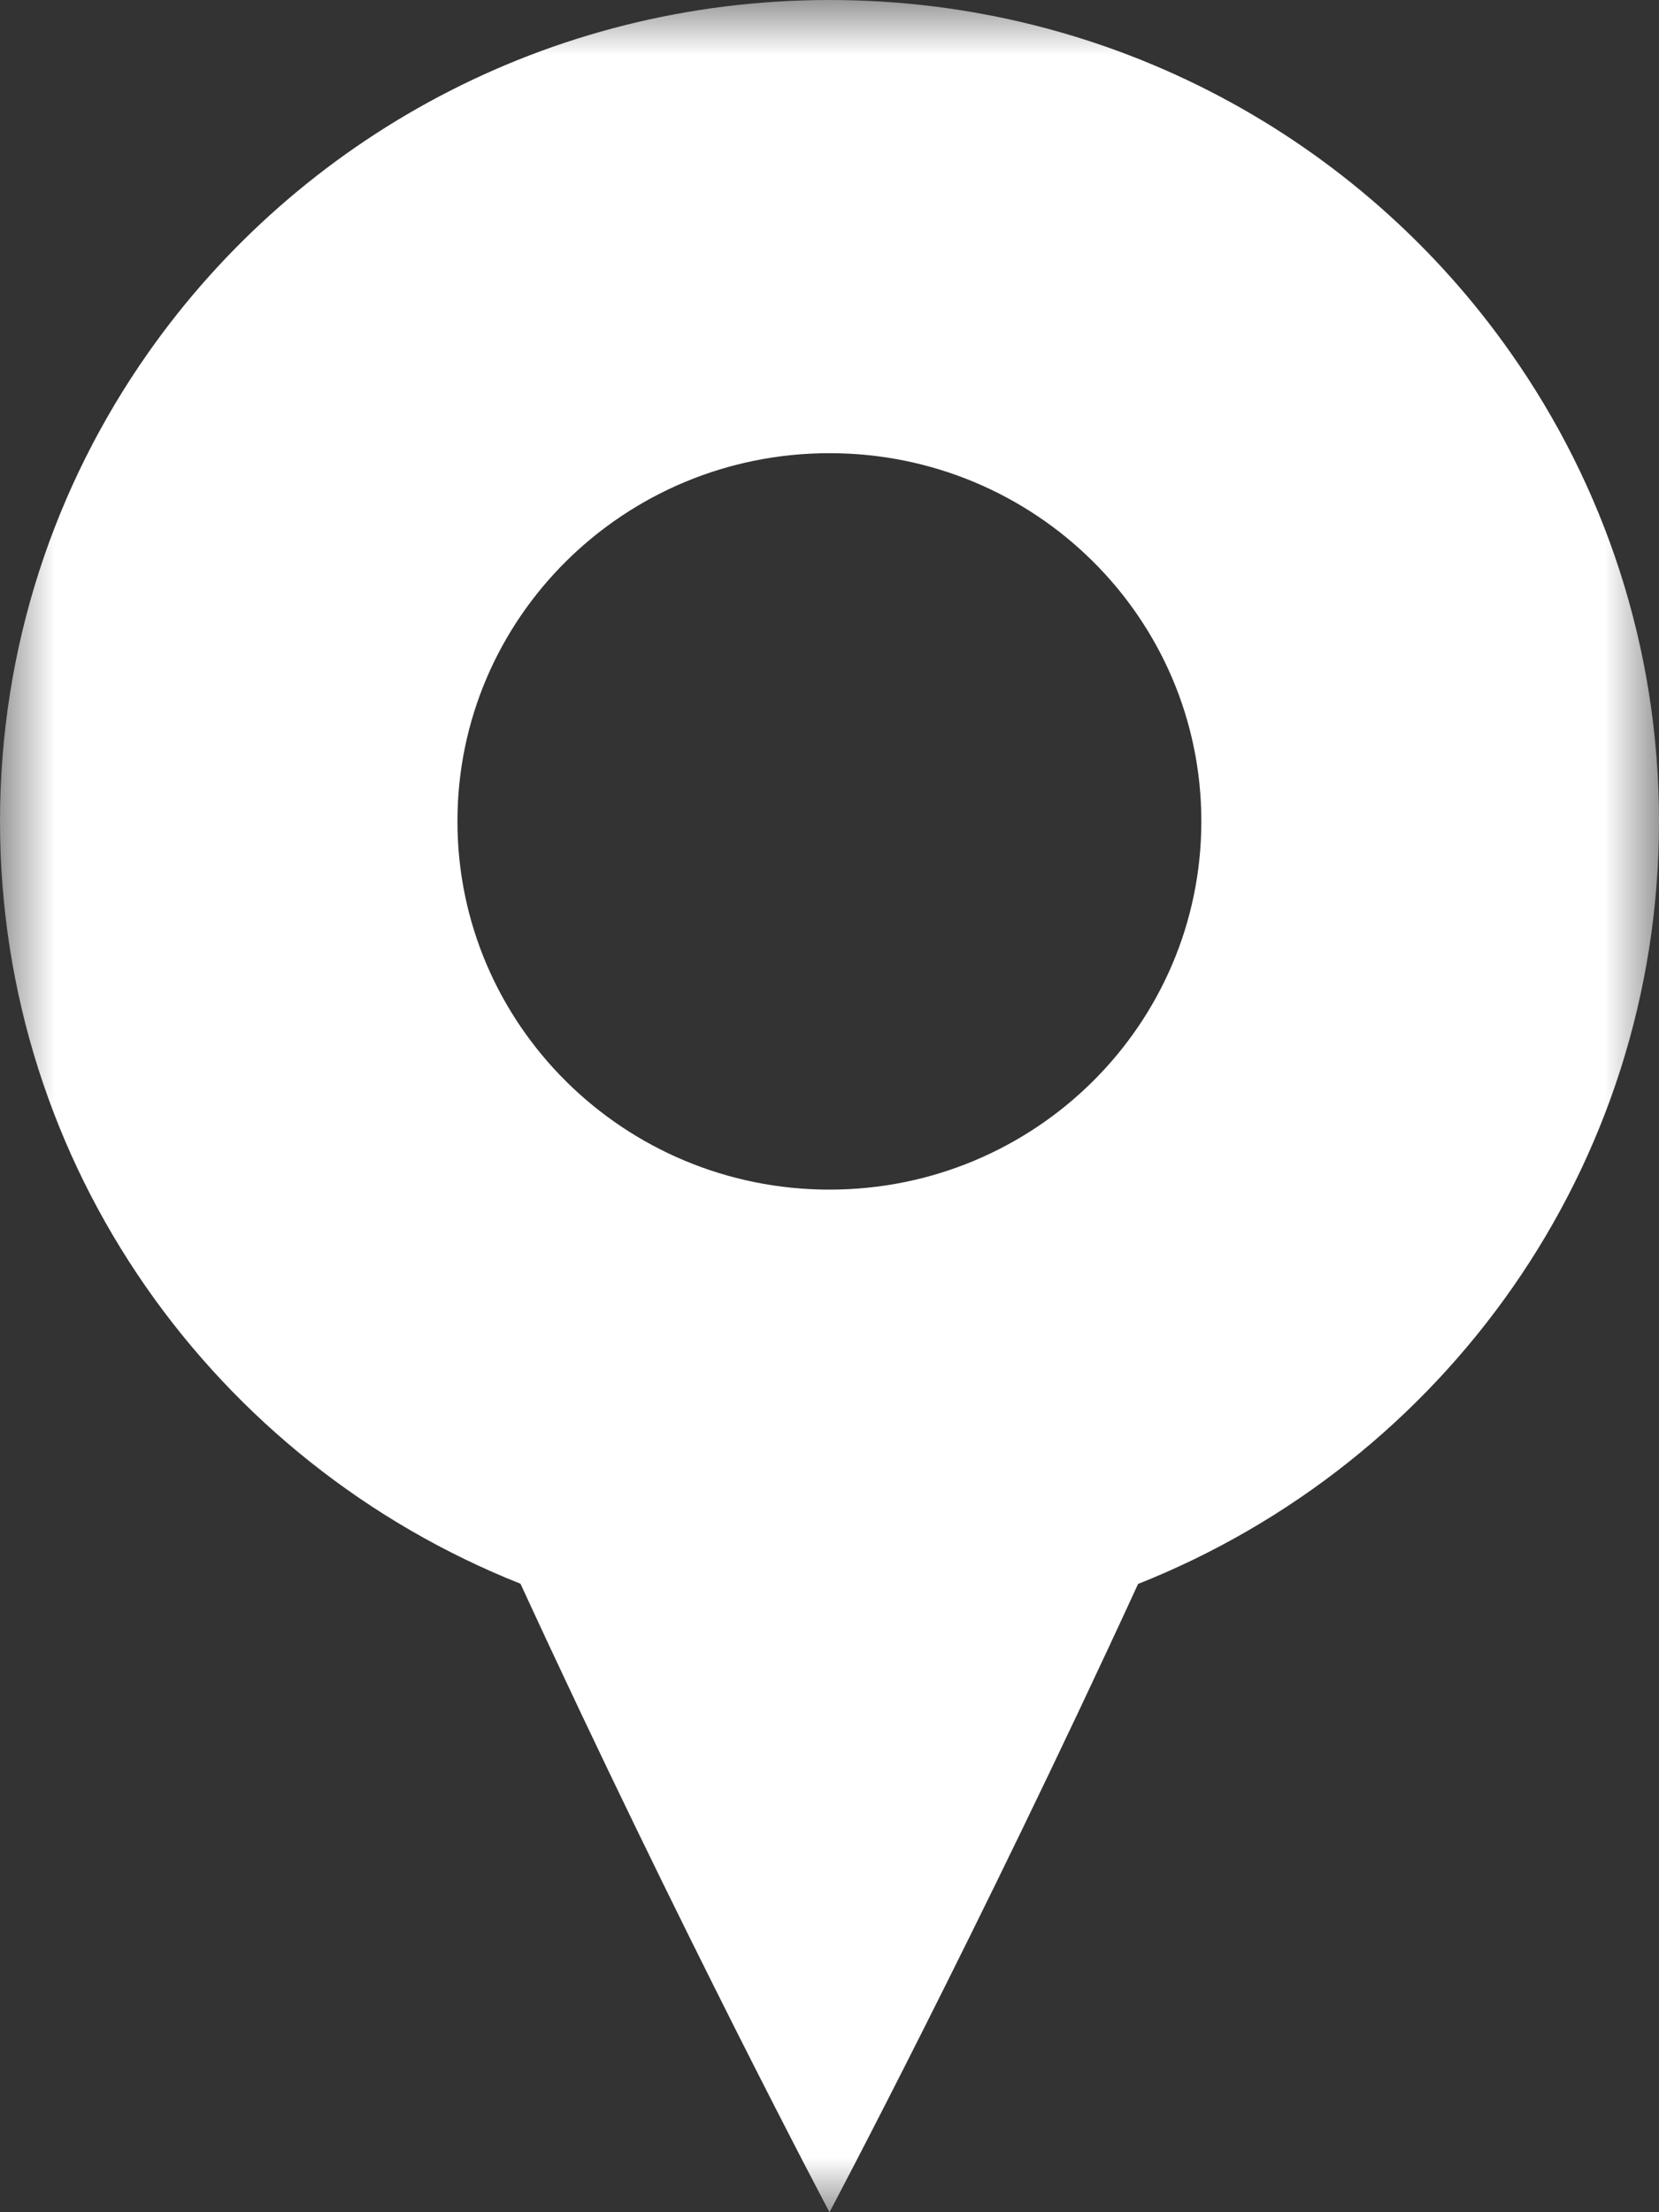 <svg width="15" height="20" viewBox="0 0 15 20" fill="none" xmlns="http://www.w3.org/2000/svg">
<rect x="0" y="0" width="15" height="20" fill="#333333" stroke="none"/>
<mask id="mask0_0:1302" style="mask-type:alpha" maskUnits="userSpaceOnUse" x="0" y="0" width="15" height="20">
<path fill-rule="evenodd" clip-rule="evenodd" d="M0 0H15V20H0V0Z" fill="white"/>
</mask>
<g mask="url(#mask0_0:1302)">
<path fill-rule="evenodd" clip-rule="evenodd" d="M7.5 10.755C5.643 10.755 4.136 9.264 4.136 7.425C4.136 5.586 5.643 4.097 7.5 4.097C9.357 4.097 10.862 5.586 10.862 7.425C10.862 9.264 9.357 10.755 7.5 10.755ZM13.657 3.187C12.303 1.26 10.05 0 7.5 0C4.948 0 2.695 1.262 1.341 3.188C0.495 4.391 0 5.85 0 7.425C0 10.549 1.947 13.223 4.706 14.318C6.151 17.457 7.5 20 7.5 20C7.5 20 8.848 17.458 10.29 14.32C13.051 13.224 15 10.551 15 7.425C15 5.85 14.504 4.389 13.657 3.187Z" fill="white"/>
</g>
</svg>
